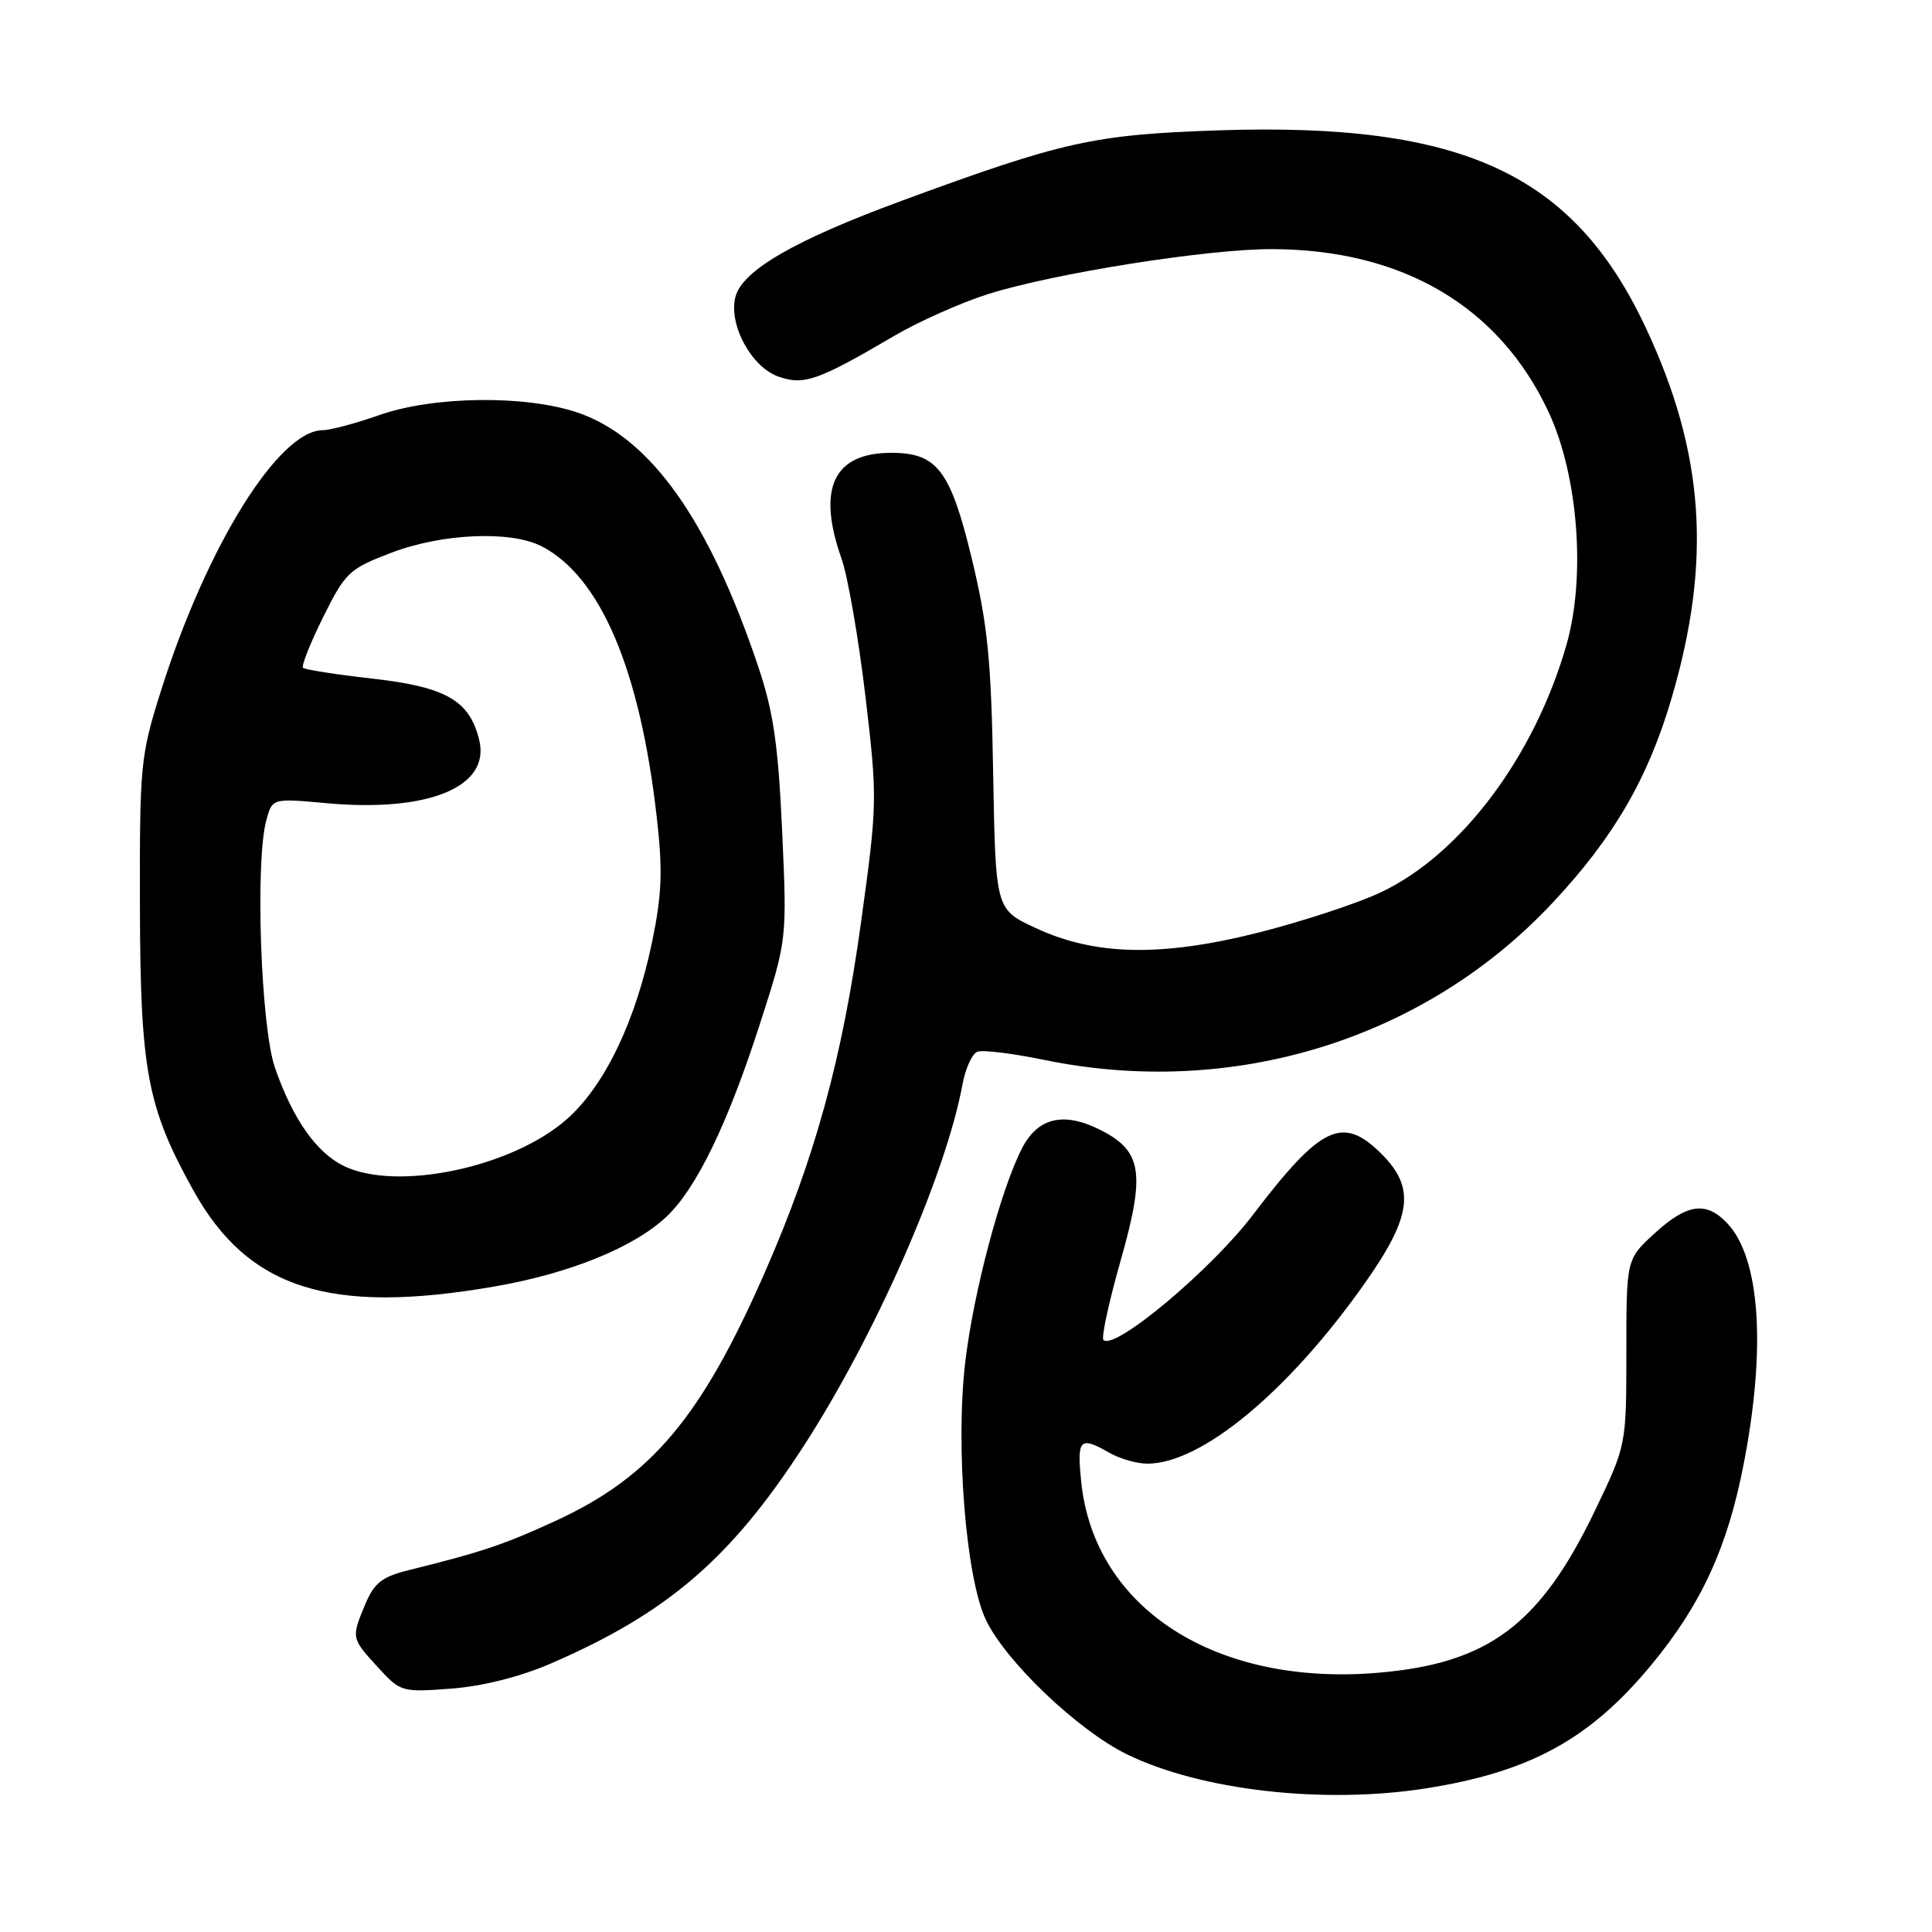 <?xml version="1.0" encoding="UTF-8" standalone="no"?>
<!DOCTYPE svg PUBLIC "-//W3C//DTD SVG 1.1//EN" "http://www.w3.org/Graphics/SVG/1.1/DTD/svg11.dtd" >
<svg xmlns="http://www.w3.org/2000/svg" xmlns:xlink="http://www.w3.org/1999/xlink" version="1.1" viewBox="0 0 256 256">
 <g >
 <path fill="currentColor"
d=" M 189.00 236.96 C 202.78 234.78 210.70 230.43 218.84 220.57 C 225.45 212.57 228.91 205.03 231.05 193.98 C 234.03 178.62 233.23 166.77 228.91 162.13 C 226.11 159.13 223.55 159.47 219.24 163.43 C 215.50 166.85 215.50 166.85 215.50 179.18 C 215.50 191.50 215.50 191.50 211.35 200.14 C 204.07 215.30 197.23 220.41 182.60 221.65 C 161.09 223.47 145.00 213.13 143.27 196.37 C 142.68 190.65 143.07 190.25 147.00 192.50 C 148.38 193.29 150.62 193.94 152.00 193.94 C 159.19 193.98 170.80 184.33 180.93 169.91 C 187.08 161.15 187.55 157.40 183.08 152.92 C 177.91 147.76 175.06 149.10 166.03 160.96 C 160.45 168.30 147.66 179.00 146.21 177.55 C 145.91 177.24 146.92 172.56 148.46 167.14 C 151.82 155.33 151.36 152.48 145.66 149.65 C 140.89 147.29 137.51 148.11 135.43 152.14 C 132.61 157.60 129.00 171.19 127.90 180.49 C 126.59 191.63 127.98 209.05 130.63 214.63 C 133.24 220.13 142.82 229.27 149.29 232.44 C 159.11 237.25 175.42 239.10 189.00 236.96 Z  M 73.00 220.42 C 88.39 213.76 96.78 206.57 106.36 191.81 C 115.92 177.10 125.30 155.76 127.54 143.67 C 127.93 141.56 128.82 139.62 129.51 139.36 C 130.21 139.09 134.18 139.58 138.35 140.44 C 163.35 145.60 188.79 137.74 205.74 119.61 C 213.84 110.96 218.38 103.14 221.51 92.46 C 226.84 74.29 225.84 59.99 218.09 43.46 C 208.50 22.99 193.81 16.20 161.50 17.27 C 144.92 17.83 140.88 18.73 119.52 26.59 C 105.23 31.85 98.33 35.85 97.44 39.37 C 96.52 43.04 99.57 48.66 103.17 49.91 C 106.54 51.08 108.38 50.44 118.50 44.50 C 121.80 42.57 127.42 40.07 130.98 38.95 C 139.80 36.19 159.96 33.00 168.50 33.01 C 185.81 33.04 198.63 40.57 205.18 54.56 C 209.13 63.00 210.16 76.49 207.54 85.53 C 203.28 100.31 193.57 113.23 182.96 118.24 C 179.92 119.68 172.72 122.05 166.96 123.52 C 153.96 126.82 145.14 126.66 137.21 122.96 C 131.92 120.50 131.92 120.50 131.60 102.50 C 131.34 87.45 130.88 82.79 128.78 74.07 C 125.95 62.33 124.18 60.00 118.11 60.00 C 110.44 60.00 108.22 64.71 111.51 74.03 C 112.34 76.38 113.76 84.57 114.67 92.22 C 116.27 105.81 116.26 106.50 114.11 122.08 C 111.61 140.26 108.01 153.38 101.37 168.54 C 92.92 187.83 86.30 195.69 73.60 201.53 C 66.81 204.66 63.82 205.66 54.17 208.05 C 50.64 208.92 49.59 209.74 48.42 212.53 C 46.53 217.05 46.53 217.04 50.06 220.91 C 53.07 224.20 53.24 224.25 59.81 223.75 C 63.98 223.43 68.95 222.18 73.00 220.42 Z  M 65.62 170.45 C 75.52 168.73 84.06 165.25 88.34 161.19 C 92.28 157.46 96.41 148.95 100.67 135.74 C 104.29 124.53 104.29 124.53 103.64 110.17 C 103.12 98.72 102.48 94.30 100.48 88.36 C 93.95 68.90 86.17 57.95 76.54 54.67 C 69.63 52.32 57.46 52.47 50.26 55.00 C 47.13 56.10 43.77 57.00 42.79 57.00 C 36.94 57.00 27.39 72.35 21.34 91.50 C 18.61 100.14 18.50 101.29 18.54 120.00 C 18.59 141.88 19.49 146.70 25.62 157.73 C 32.88 170.81 43.73 174.26 65.62 170.45 Z  M 45.50 154.47 C 41.88 152.67 38.78 148.24 36.44 141.50 C 34.55 136.08 33.79 114.06 35.30 108.64 C 36.09 105.77 36.09 105.77 43.30 106.43 C 56.81 107.65 65.01 104.26 63.50 98.06 C 62.23 92.84 59.13 91.04 49.51 89.94 C 44.61 89.39 40.40 88.73 40.15 88.49 C 39.91 88.24 41.11 85.22 42.82 81.77 C 45.76 75.85 46.27 75.37 51.83 73.25 C 58.62 70.66 67.71 70.28 71.80 72.40 C 79.59 76.46 84.80 88.74 87.02 108.25 C 87.83 115.30 87.71 118.48 86.43 124.70 C 84.26 135.21 80.20 143.72 75.23 148.19 C 68.01 154.68 52.53 157.95 45.50 154.47 Z "/>
</g>
</svg>